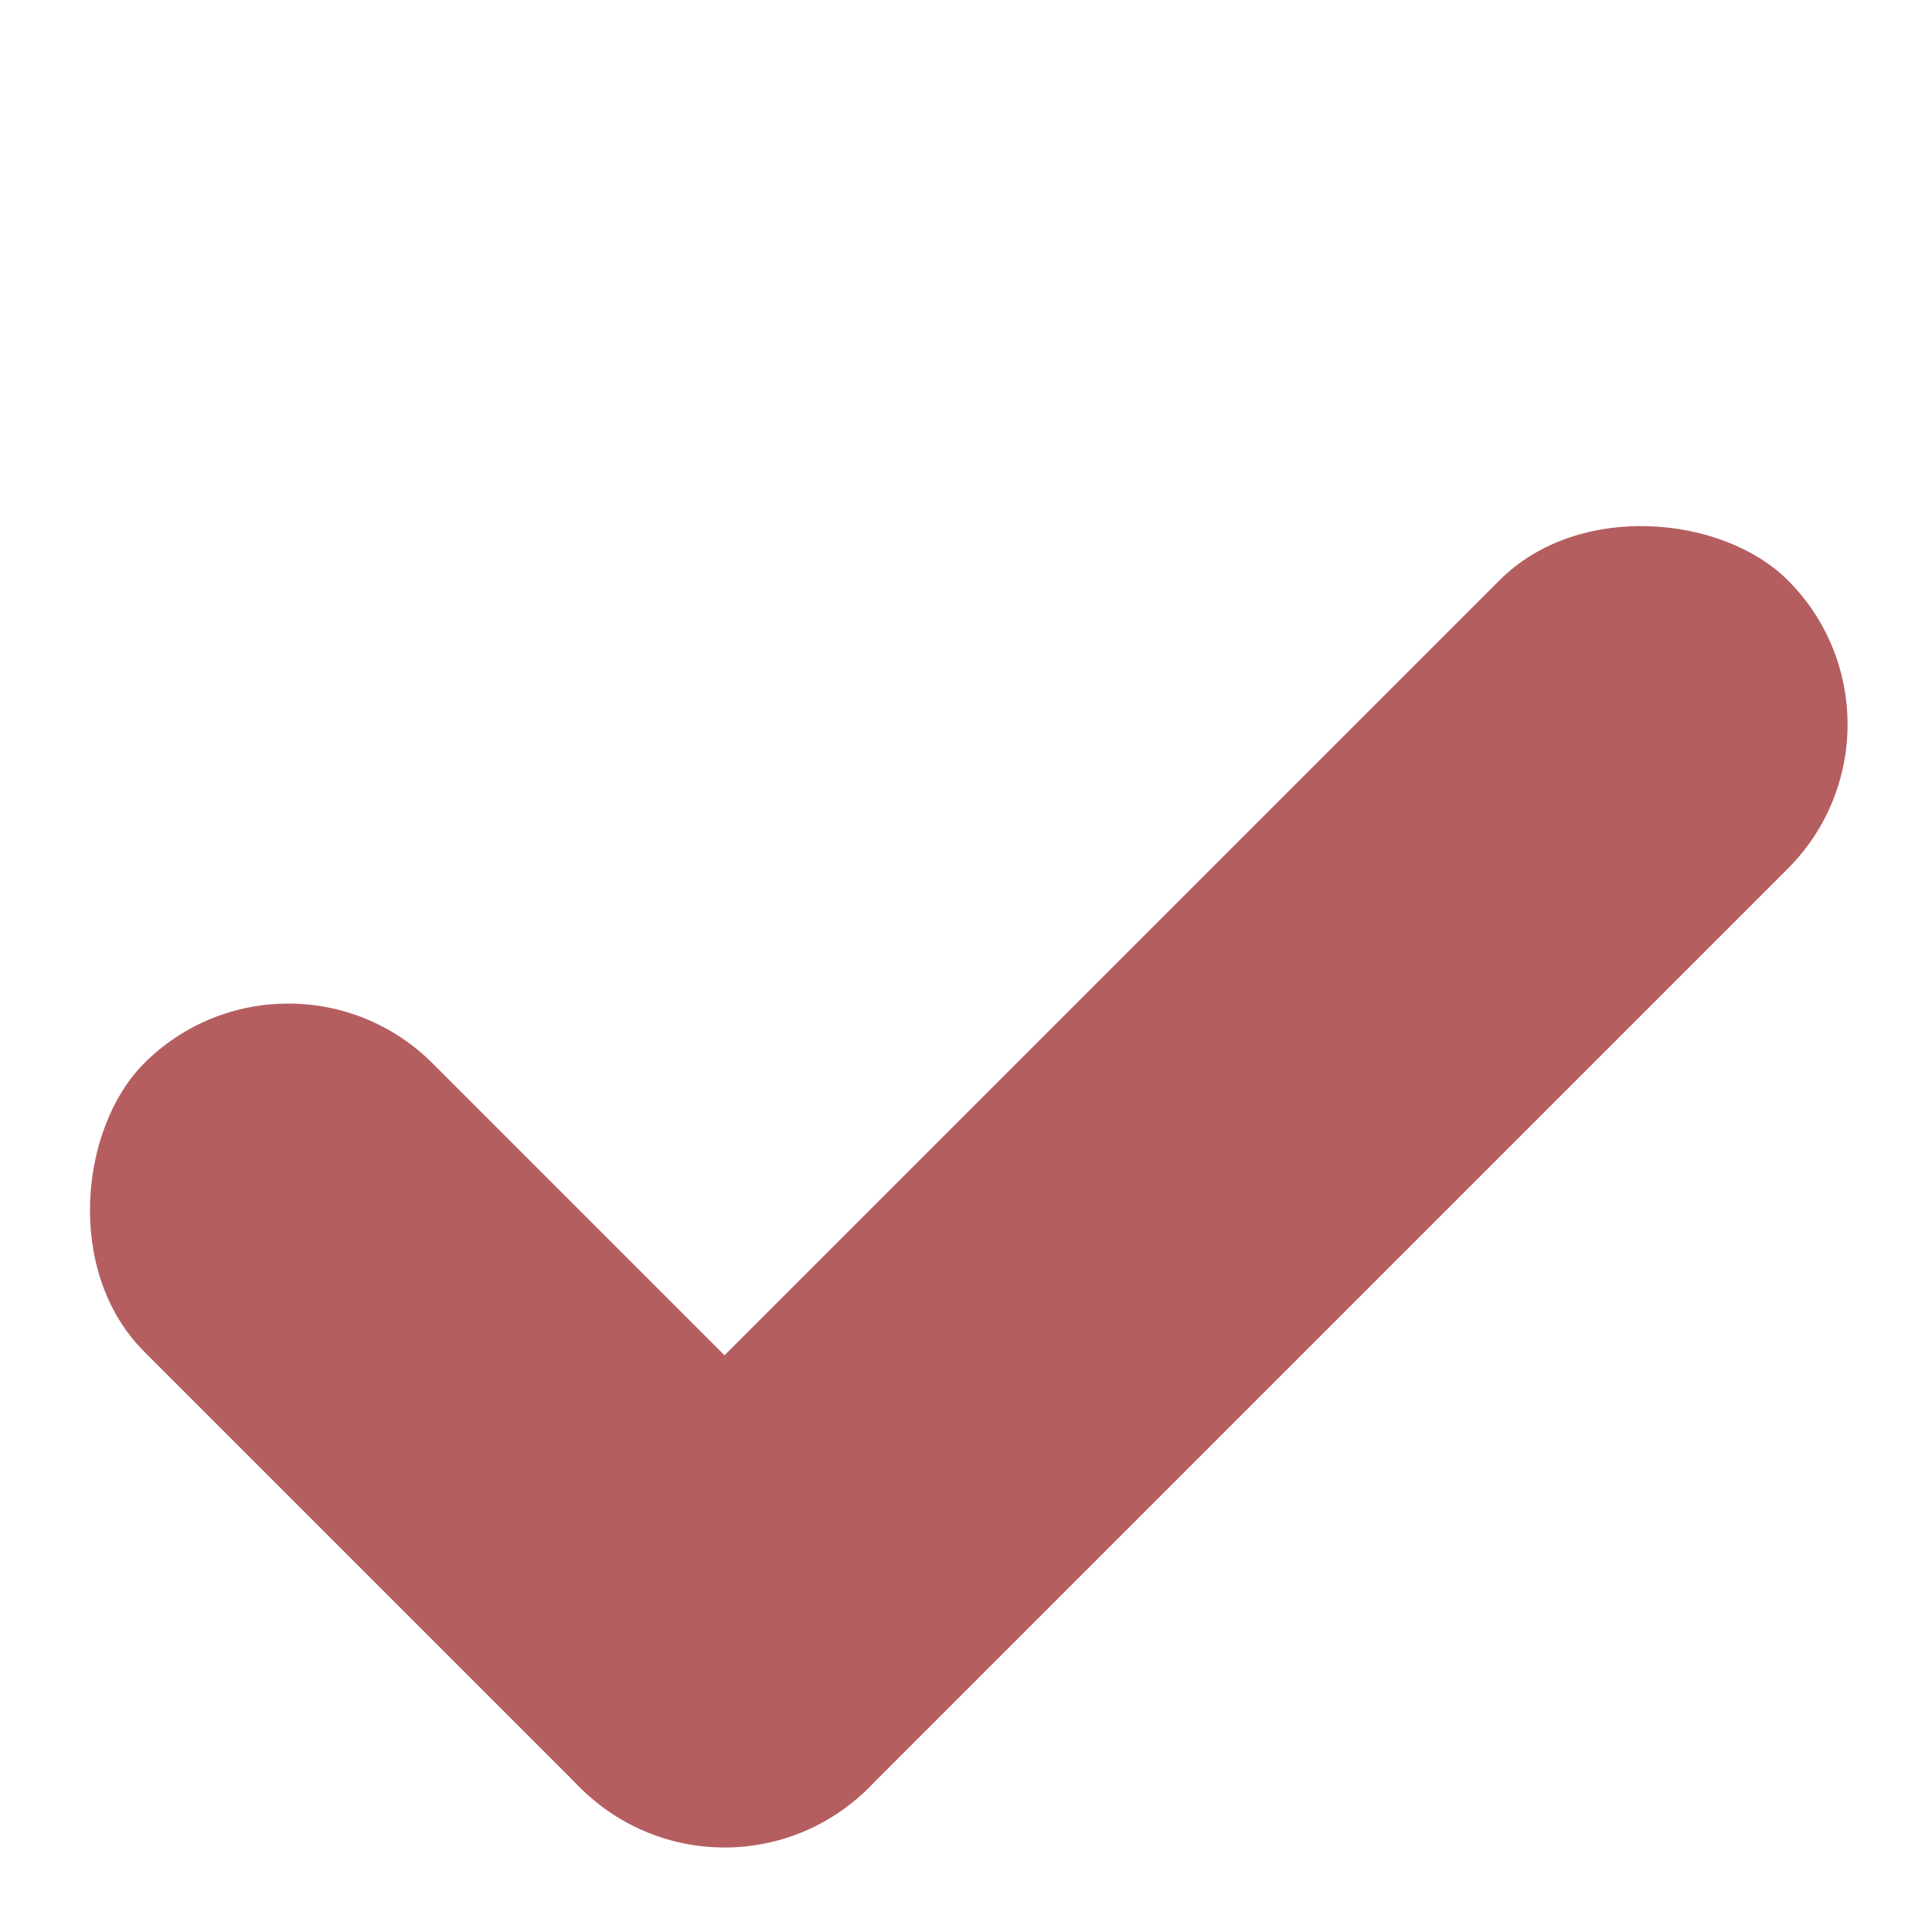 <svg xmlns="http://www.w3.org/2000/svg" xmlns:xlink="http://www.w3.org/1999/xlink" width="15.839" height="15.839" viewBox="0 0 15.839 15.839"><defs><style>.a{fill:none;}.b{opacity:0.7;clip-path:url(#a);}.c{fill:#951a1d;}</style><clipPath id="a"><rect class="a" width="14" height="8.4"/></clipPath></defs><g class="b" transform="translate(0 9.899) rotate(-45)"><rect class="c" width="14" height="3.343" rx="1.672" transform="translate(0 5.057)"/><rect class="c" width="8.4" height="3.343" rx="1.672" transform="translate(0 8.4) rotate(-90)"/></g></svg>